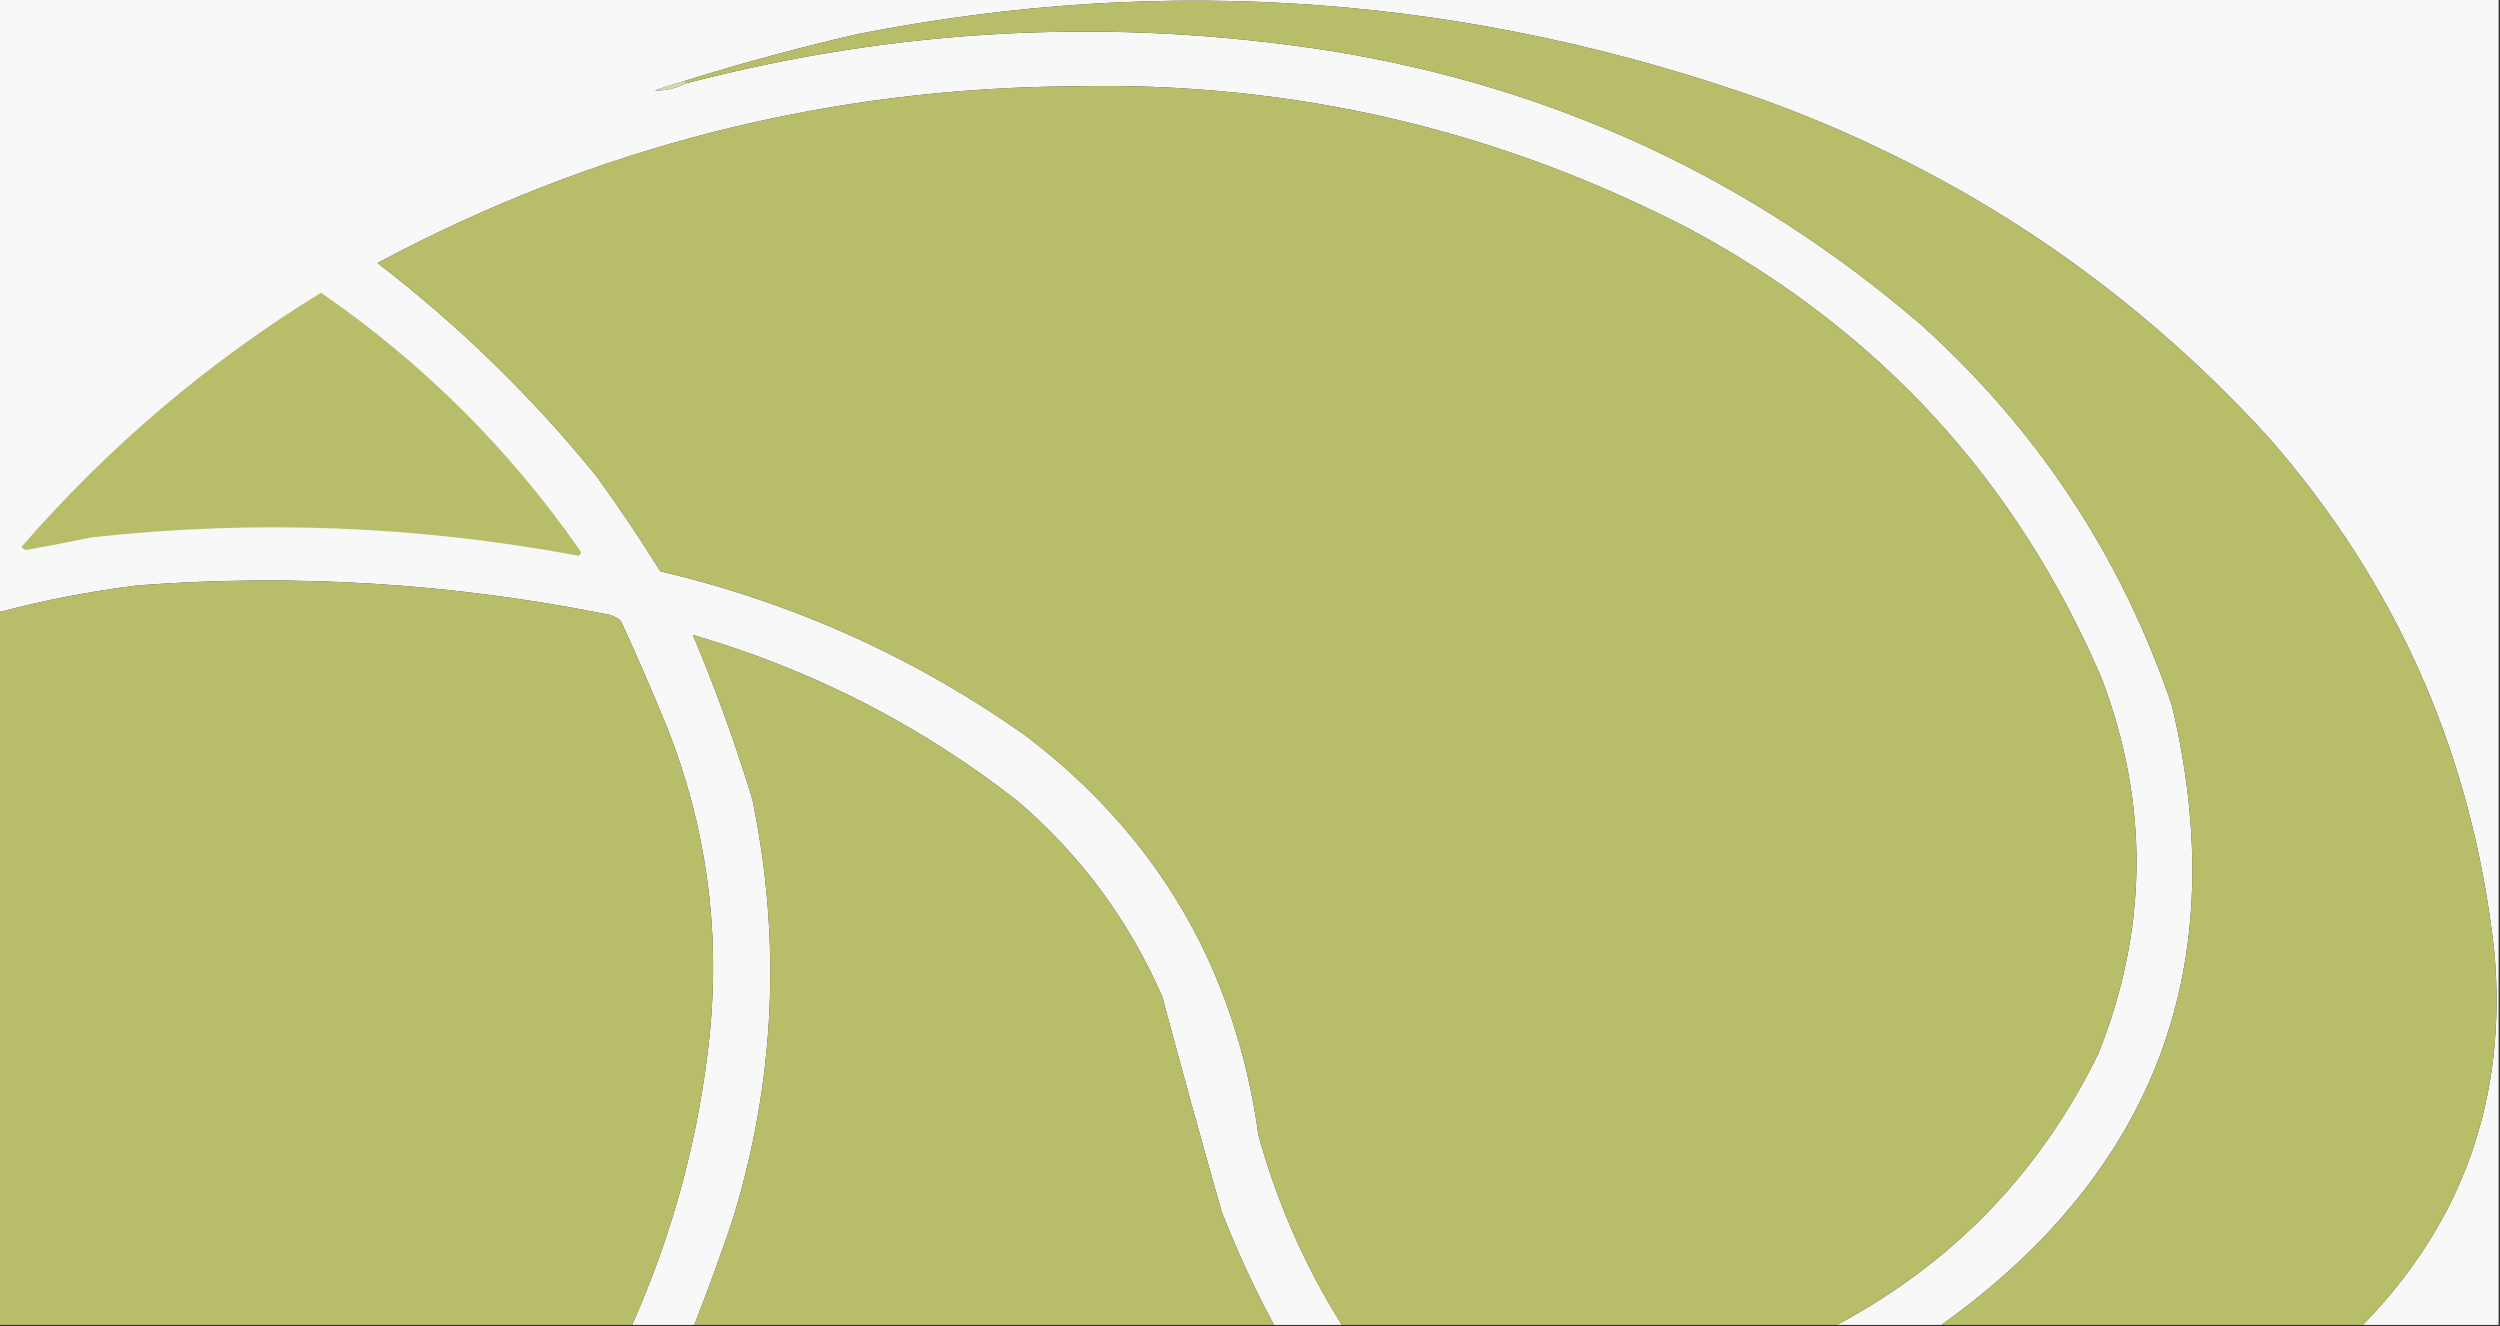 <?xml version="1.0" encoding="UTF-8"?>
<!DOCTYPE svg PUBLIC "-//W3C//DTD SVG 1.1//EN" "http://www.w3.org/Graphics/SVG/1.1/DTD/svg11.dtd">
<svg xmlns="http://www.w3.org/2000/svg" version="1.1" width="884px" height="469px" style="shape-rendering:geometricPrecision; text-rendering:geometricPrecision; image-rendering:optimizeQuality; fill-rule:evenodd; clip-rule:evenodd" xmlns:xlink="http://www.w3.org/1999/xlink">
<rect width="100%" height="100%" fill="#333333" stroke="none"/>
<g><path style="opacity:1" fill="#f8f8f8" d="M -0.5,-0.5 C 294.167,-0.5 588.833,-0.5 883.5,-0.5C 883.5,155.833 883.5,312.167 883.5,468.5C 867.5,468.5 851.5,468.5 835.5,468.5C 871.08,431.945 886.58,387.945 882,336.5C 874.352,267.228 847.686,206.562 802,154.5C 752.928,100.813 694.095,61.313 625.5,36C 520.43,-1.545 413.097,-9.545 303.5,12C 282.937,16.724 262.604,22.224 242.5,28.5C 238.82,29.56 235.154,30.726 231.5,32C 235.43,32.073 239.097,31.24 242.5,29.5C 317.647,9.829 393.647,5.996 470.5,18C 549.592,30.773 619.259,63.106 679.5,115C 720.655,152.137 750.155,196.971 768,249.5C 789.672,341.012 762.505,414.012 686.5,468.5C 674.167,468.5 661.833,468.5 649.5,468.5C 690.639,446.526 721.472,414.526 742,372.5C 759.63,328.333 759.964,284 743,239.5C 712.947,169.778 664.447,116.945 597.5,81C 529.488,45.748 457.154,28.914 380.5,30.5C 292.962,30.961 210.629,51.794 133.5,93C 162.26,115.092 188.093,140.259 211,168.5C 218.892,179.394 226.392,190.561 233.5,202C 280.355,213.05 323.355,232.384 362.5,260C 409.404,295.614 436.904,342.781 445,401.5C 451.628,425.406 461.461,447.74 474.5,468.5C 466.5,468.5 458.5,468.5 450.5,468.5C 443.541,455.579 437.374,442.245 432,428.5C 424.787,403.213 417.787,377.88 411,352.5C 399.133,325.315 381.966,302.148 359.5,283C 325.214,256.272 287.047,236.772 245,224.5C 252.954,243.351 259.954,262.684 266,282.5C 276.405,332.785 274.072,382.452 259,431.5C 254.791,443.961 250.291,456.294 245.5,468.5C 238.167,468.5 230.833,468.5 223.5,468.5C 238.125,435.67 247.292,401.336 251,365.5C 254.676,328.242 249.676,292.242 236,257.5C 230.775,244.717 225.275,232.05 219.5,219.5C 217.78,218.066 215.78,217.233 213.5,217C 158.94,206.152 103.94,202.819 48.5,207C 31.92,209.083 15.587,212.25 -0.5,216.5C -0.5,144.167 -0.5,71.833 -0.5,-0.5 Z"/></g>
<g><path style="opacity:1" fill="#b8bd69" d="M 835.5,468.5 C 785.833,468.5 736.167,468.5 686.5,468.5C 762.505,414.012 789.672,341.012 768,249.5C 750.155,196.971 720.655,152.137 679.5,115C 619.259,63.106 549.592,30.773 470.5,18C 393.647,5.996 317.647,9.829 242.5,29.5C 242.5,29.167 242.5,28.833 242.5,28.5C 262.604,22.224 282.937,16.724 303.5,12C 413.097,-9.545 520.43,-1.545 625.5,36C 694.095,61.313 752.928,100.813 802,154.5C 847.686,206.562 874.352,267.228 882,336.5C 886.58,387.945 871.08,431.945 835.5,468.5 Z"/></g>
<g><path style="opacity:1" fill="#d6d9ac" d="M 242.5,28.5 C 242.5,28.833 242.5,29.167 242.5,29.5C 239.097,31.24 235.43,32.073 231.5,32C 235.154,30.726 238.82,29.56 242.5,28.5 Z"/></g>
<g><path style="opacity:1" fill="#b8bd69" d="M 649.5,468.5 C 591.167,468.5 532.833,468.5 474.5,468.5C 461.461,447.74 451.628,425.406 445,401.5C 436.904,342.781 409.404,295.614 362.5,260C 323.355,232.384 280.355,213.05 233.5,202C 226.392,190.561 218.892,179.394 211,168.5C 188.093,140.259 162.26,115.092 133.5,93C 210.629,51.794 292.962,30.961 380.5,30.5C 457.154,28.914 529.488,45.748 597.5,81C 664.447,116.945 712.947,169.778 743,239.5C 759.964,284 759.63,328.333 742,372.5C 721.472,414.526 690.639,446.526 649.5,468.5 Z"/></g>
<g><path style="opacity:1" fill="#b8bd6a" d="M 113.5,103.5 C 149.491,128.324 179.991,158.658 205,194.5C 205.688,195.332 205.521,195.998 204.5,196.5C 147.504,185.826 90.171,183.659 32.5,190C 24.693,191.622 16.86,193.122 9,194.5C 8.5,194.167 8,193.833 7.5,193.5C 38.348,157.967 73.681,127.967 113.5,103.5 Z"/></g>
<g><path style="opacity:1" fill="#b8bd69" d="M 223.5,468.5 C 148.833,468.5 74.167,468.5 -0.5,468.5C -0.5,384.5 -0.5,300.5 -0.5,216.5C 15.587,212.25 31.92,209.083 48.5,207C 103.94,202.819 158.94,206.152 213.5,217C 215.78,217.233 217.78,218.066 219.5,219.5C 225.275,232.05 230.775,244.717 236,257.5C 249.676,292.242 254.676,328.242 251,365.5C 247.292,401.336 238.125,435.67 223.5,468.5 Z"/></g>
<g><path style="opacity:1" fill="#b8bd69" d="M 450.5,468.5 C 382.167,468.5 313.833,468.5 245.5,468.5C 250.291,456.294 254.791,443.961 259,431.5C 274.072,382.452 276.405,332.785 266,282.5C 259.954,262.684 252.954,243.351 245,224.5C 287.047,236.772 325.214,256.272 359.5,283C 381.966,302.148 399.133,325.315 411,352.5C 417.787,377.88 424.787,403.213 432,428.5C 437.374,442.245 443.541,455.579 450.5,468.5 Z"/></g>
</svg>
